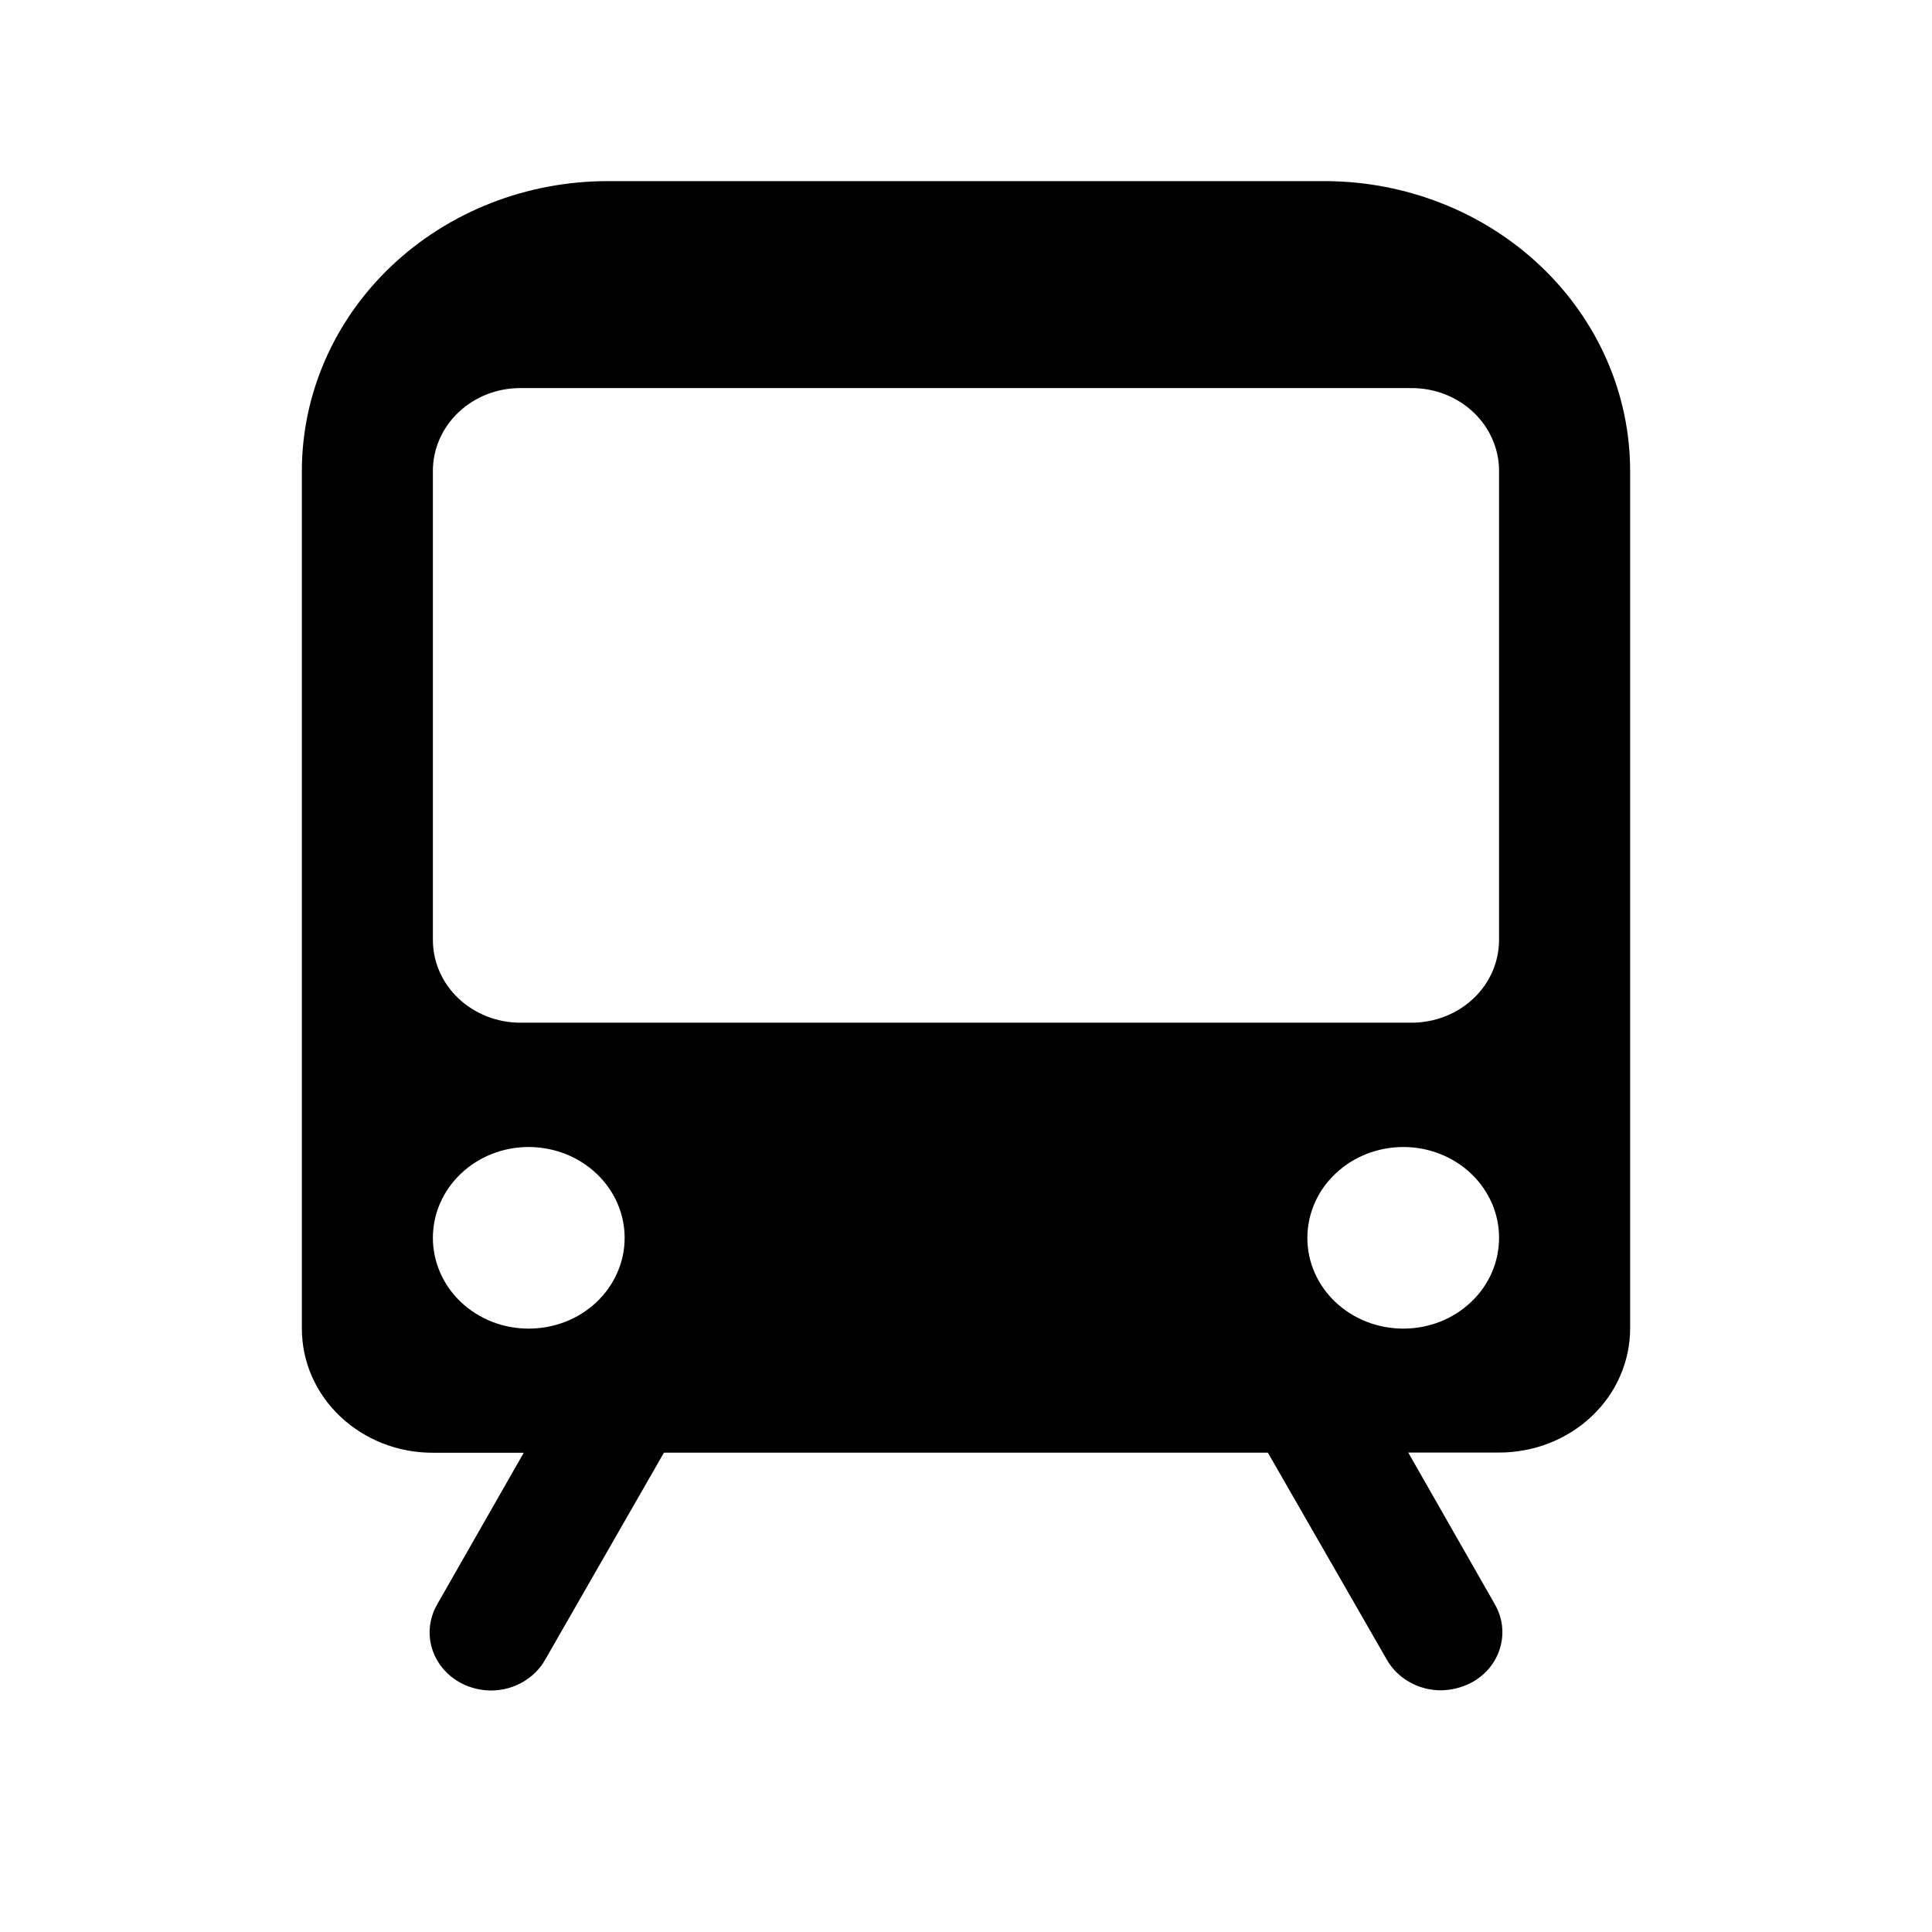 <svg viewBox="0 0 32 32"  xmlns="http://www.w3.org/2000/svg">
<path d="M21.936 3H10.064C8.721 3 7.433 3.506 6.483 4.406C5.534 5.306 5 6.527 5 7.799V22.006C5 22.276 5.055 22.544 5.164 22.793C5.273 23.043 5.433 23.27 5.635 23.461C5.836 23.652 6.076 23.803 6.339 23.907C6.603 24.01 6.885 24.063 7.17 24.062H8.675L7.242 26.572C7.178 26.683 7.137 26.805 7.122 26.932C7.107 27.058 7.119 27.186 7.157 27.308C7.194 27.43 7.257 27.543 7.342 27.642C7.426 27.741 7.53 27.823 7.648 27.883C7.797 27.959 7.963 27.999 8.132 28C8.317 28 8.498 27.952 8.656 27.862C8.814 27.772 8.943 27.643 9.03 27.489L10.997 24.061H21L22.97 27.489C23.057 27.643 23.187 27.771 23.345 27.86C23.503 27.95 23.683 27.997 23.867 27.997C24.036 27.994 24.203 27.954 24.352 27.88C24.47 27.82 24.574 27.738 24.659 27.639C24.743 27.54 24.806 27.426 24.843 27.304C24.881 27.182 24.893 27.055 24.878 26.928C24.863 26.802 24.822 26.68 24.757 26.568L23.325 24.059H24.829C25.114 24.059 25.397 24.006 25.66 23.903C25.924 23.8 26.163 23.648 26.365 23.457C26.567 23.266 26.727 23.04 26.835 22.79C26.944 22.54 27 22.273 27 22.002V7.796C26.999 6.524 26.465 5.304 25.515 4.405C24.566 3.505 23.278 3 21.936 3ZM8.754 22.006C8.546 22.006 8.34 21.967 8.148 21.892C7.956 21.816 7.781 21.705 7.634 21.566C7.487 21.427 7.37 21.261 7.291 21.079C7.211 20.897 7.17 20.701 7.17 20.504C7.17 20.307 7.21 20.111 7.29 19.928C7.369 19.746 7.486 19.58 7.633 19.44C7.78 19.3 7.955 19.189 8.147 19.113C8.34 19.037 8.546 18.998 8.754 18.998C8.963 18.998 9.17 19.037 9.363 19.112C9.556 19.188 9.732 19.299 9.88 19.439C10.027 19.578 10.145 19.744 10.225 19.927C10.305 20.11 10.346 20.306 10.346 20.504C10.346 20.702 10.305 20.898 10.224 21.08C10.144 21.263 10.027 21.428 9.879 21.568C9.731 21.707 9.556 21.818 9.363 21.893C9.17 21.968 8.963 22.006 8.754 22.006ZM23.245 22.006C23.036 22.006 22.83 21.968 22.637 21.893C22.444 21.818 22.268 21.707 22.12 21.568C21.973 21.428 21.855 21.263 21.775 21.08C21.695 20.898 21.654 20.702 21.654 20.504C21.654 20.306 21.695 20.11 21.775 19.927C21.855 19.744 21.972 19.578 22.12 19.439C22.268 19.299 22.443 19.188 22.636 19.112C22.829 19.037 23.036 18.998 23.245 18.998C23.453 18.998 23.66 19.037 23.852 19.113C24.045 19.189 24.22 19.3 24.367 19.44C24.514 19.58 24.63 19.746 24.71 19.928C24.789 20.111 24.83 20.307 24.829 20.504C24.829 20.701 24.788 20.897 24.709 21.079C24.629 21.261 24.513 21.427 24.365 21.566C24.218 21.705 24.044 21.816 23.851 21.892C23.659 21.967 23.453 22.006 23.245 22.006ZM24.829 15.567C24.829 15.747 24.792 15.926 24.719 16.092C24.647 16.259 24.54 16.41 24.406 16.537C24.271 16.664 24.112 16.765 23.936 16.834C23.761 16.903 23.572 16.939 23.382 16.939H8.617C8.427 16.939 8.239 16.903 8.063 16.834C7.888 16.765 7.728 16.664 7.594 16.537C7.459 16.41 7.353 16.259 7.28 16.092C7.207 15.926 7.17 15.747 7.17 15.567V7.799C7.17 7.619 7.207 7.441 7.28 7.275C7.353 7.108 7.459 6.957 7.594 6.83C7.728 6.702 7.888 6.601 8.063 6.532C8.239 6.463 8.427 6.428 8.617 6.428H23.382C23.572 6.428 23.761 6.463 23.936 6.532C24.112 6.601 24.271 6.702 24.406 6.83C24.54 6.957 24.647 7.108 24.719 7.275C24.792 7.441 24.829 7.619 24.829 7.799V15.567Z" />
</svg>
